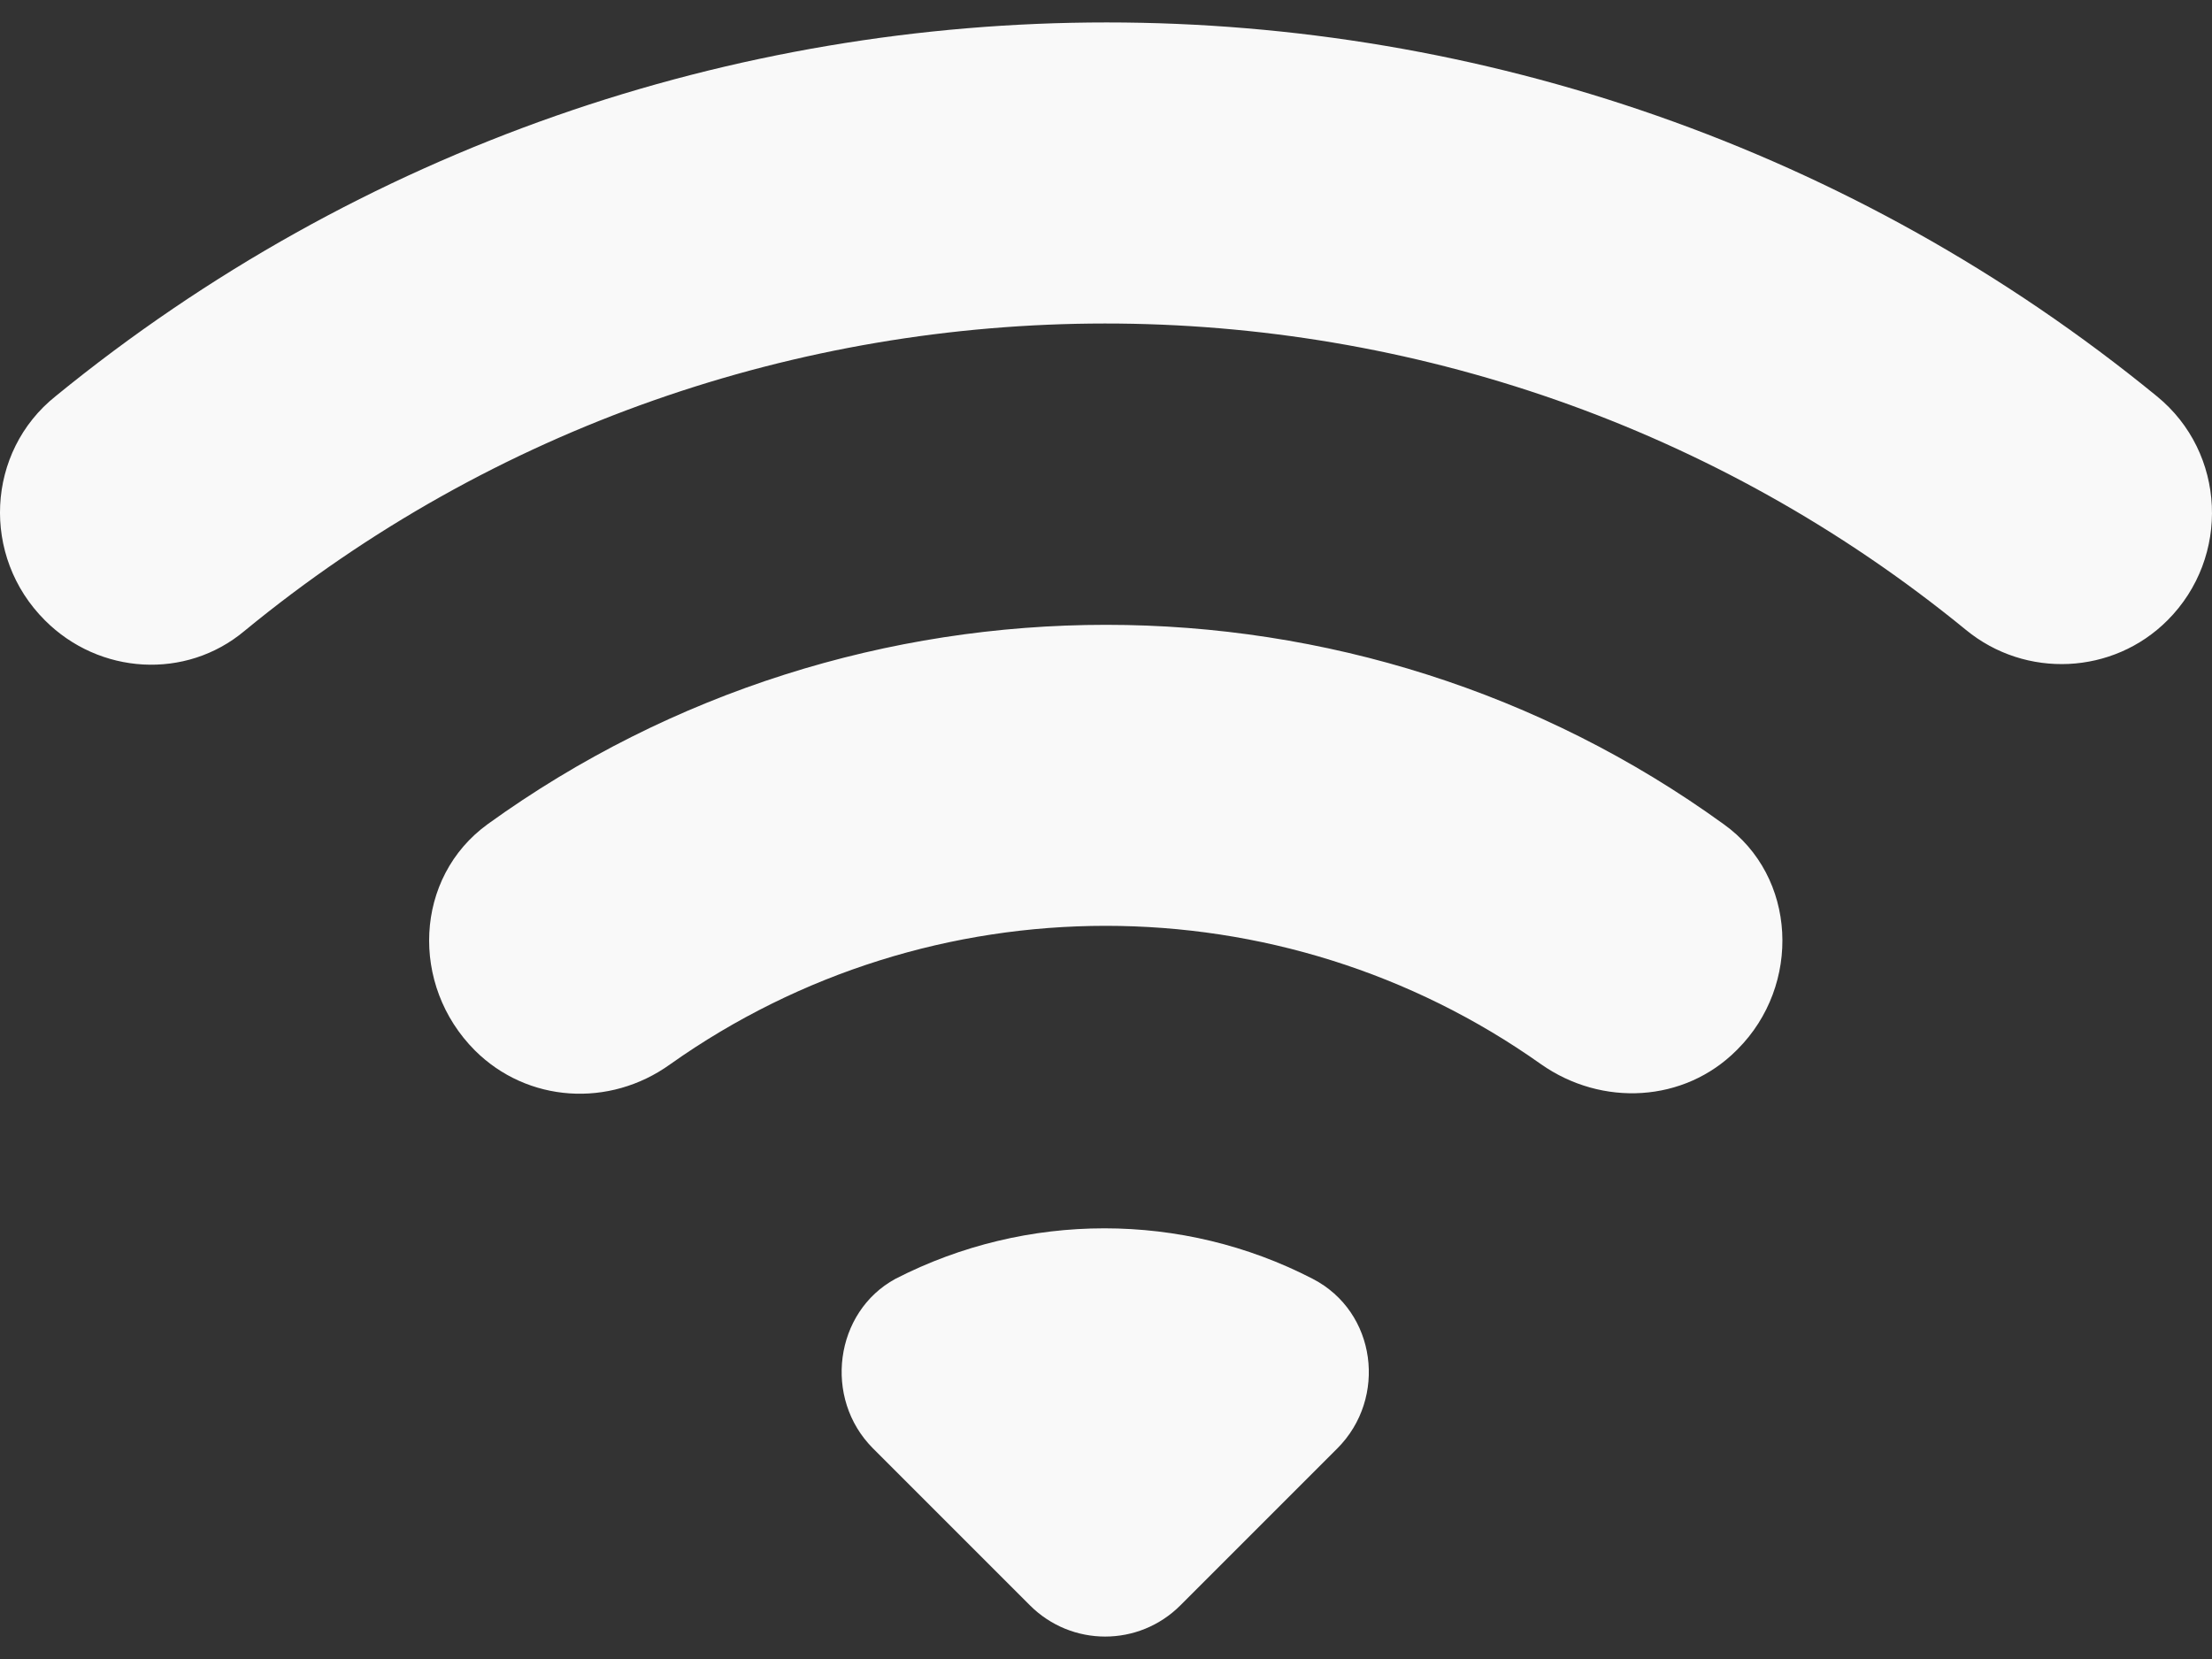 <svg width="16" height="12" viewBox="0 0 16 12" fill="none" xmlns="http://www.w3.org/2000/svg">
<rect x="0" y="0" width="16" height="12" fill="#333333" stroke="none"/>
<path d="M0.325 4.487C0.718 4.881 1.344 4.919 1.768 4.564C5.373 1.6 10.607 1.6 14.22 4.556C14.652 4.911 15.285 4.881 15.678 4.487C16.134 4.031 16.103 3.275 15.601 2.866C11.194 -0.739 4.817 -0.739 0.402 2.866C-0.1 3.267 -0.139 4.024 0.325 4.487ZM6.315 10.477L7.45 11.612C7.751 11.913 8.237 11.913 8.538 11.612L9.673 10.477C10.036 10.114 9.958 9.489 9.495 9.25C8.553 8.763 7.426 8.763 6.477 9.25C6.037 9.489 5.952 10.114 6.315 10.477ZM3.435 7.598C3.814 7.976 4.408 8.015 4.848 7.698C6.732 6.363 9.264 6.363 11.147 7.698C11.587 8.007 12.182 7.976 12.56 7.598L12.568 7.59C13.031 7.127 13 6.34 12.467 5.961C9.812 4.039 6.191 4.039 3.528 5.961C2.995 6.347 2.965 7.127 3.435 7.598Z" fill="#F9F9F9"/>
</svg>
